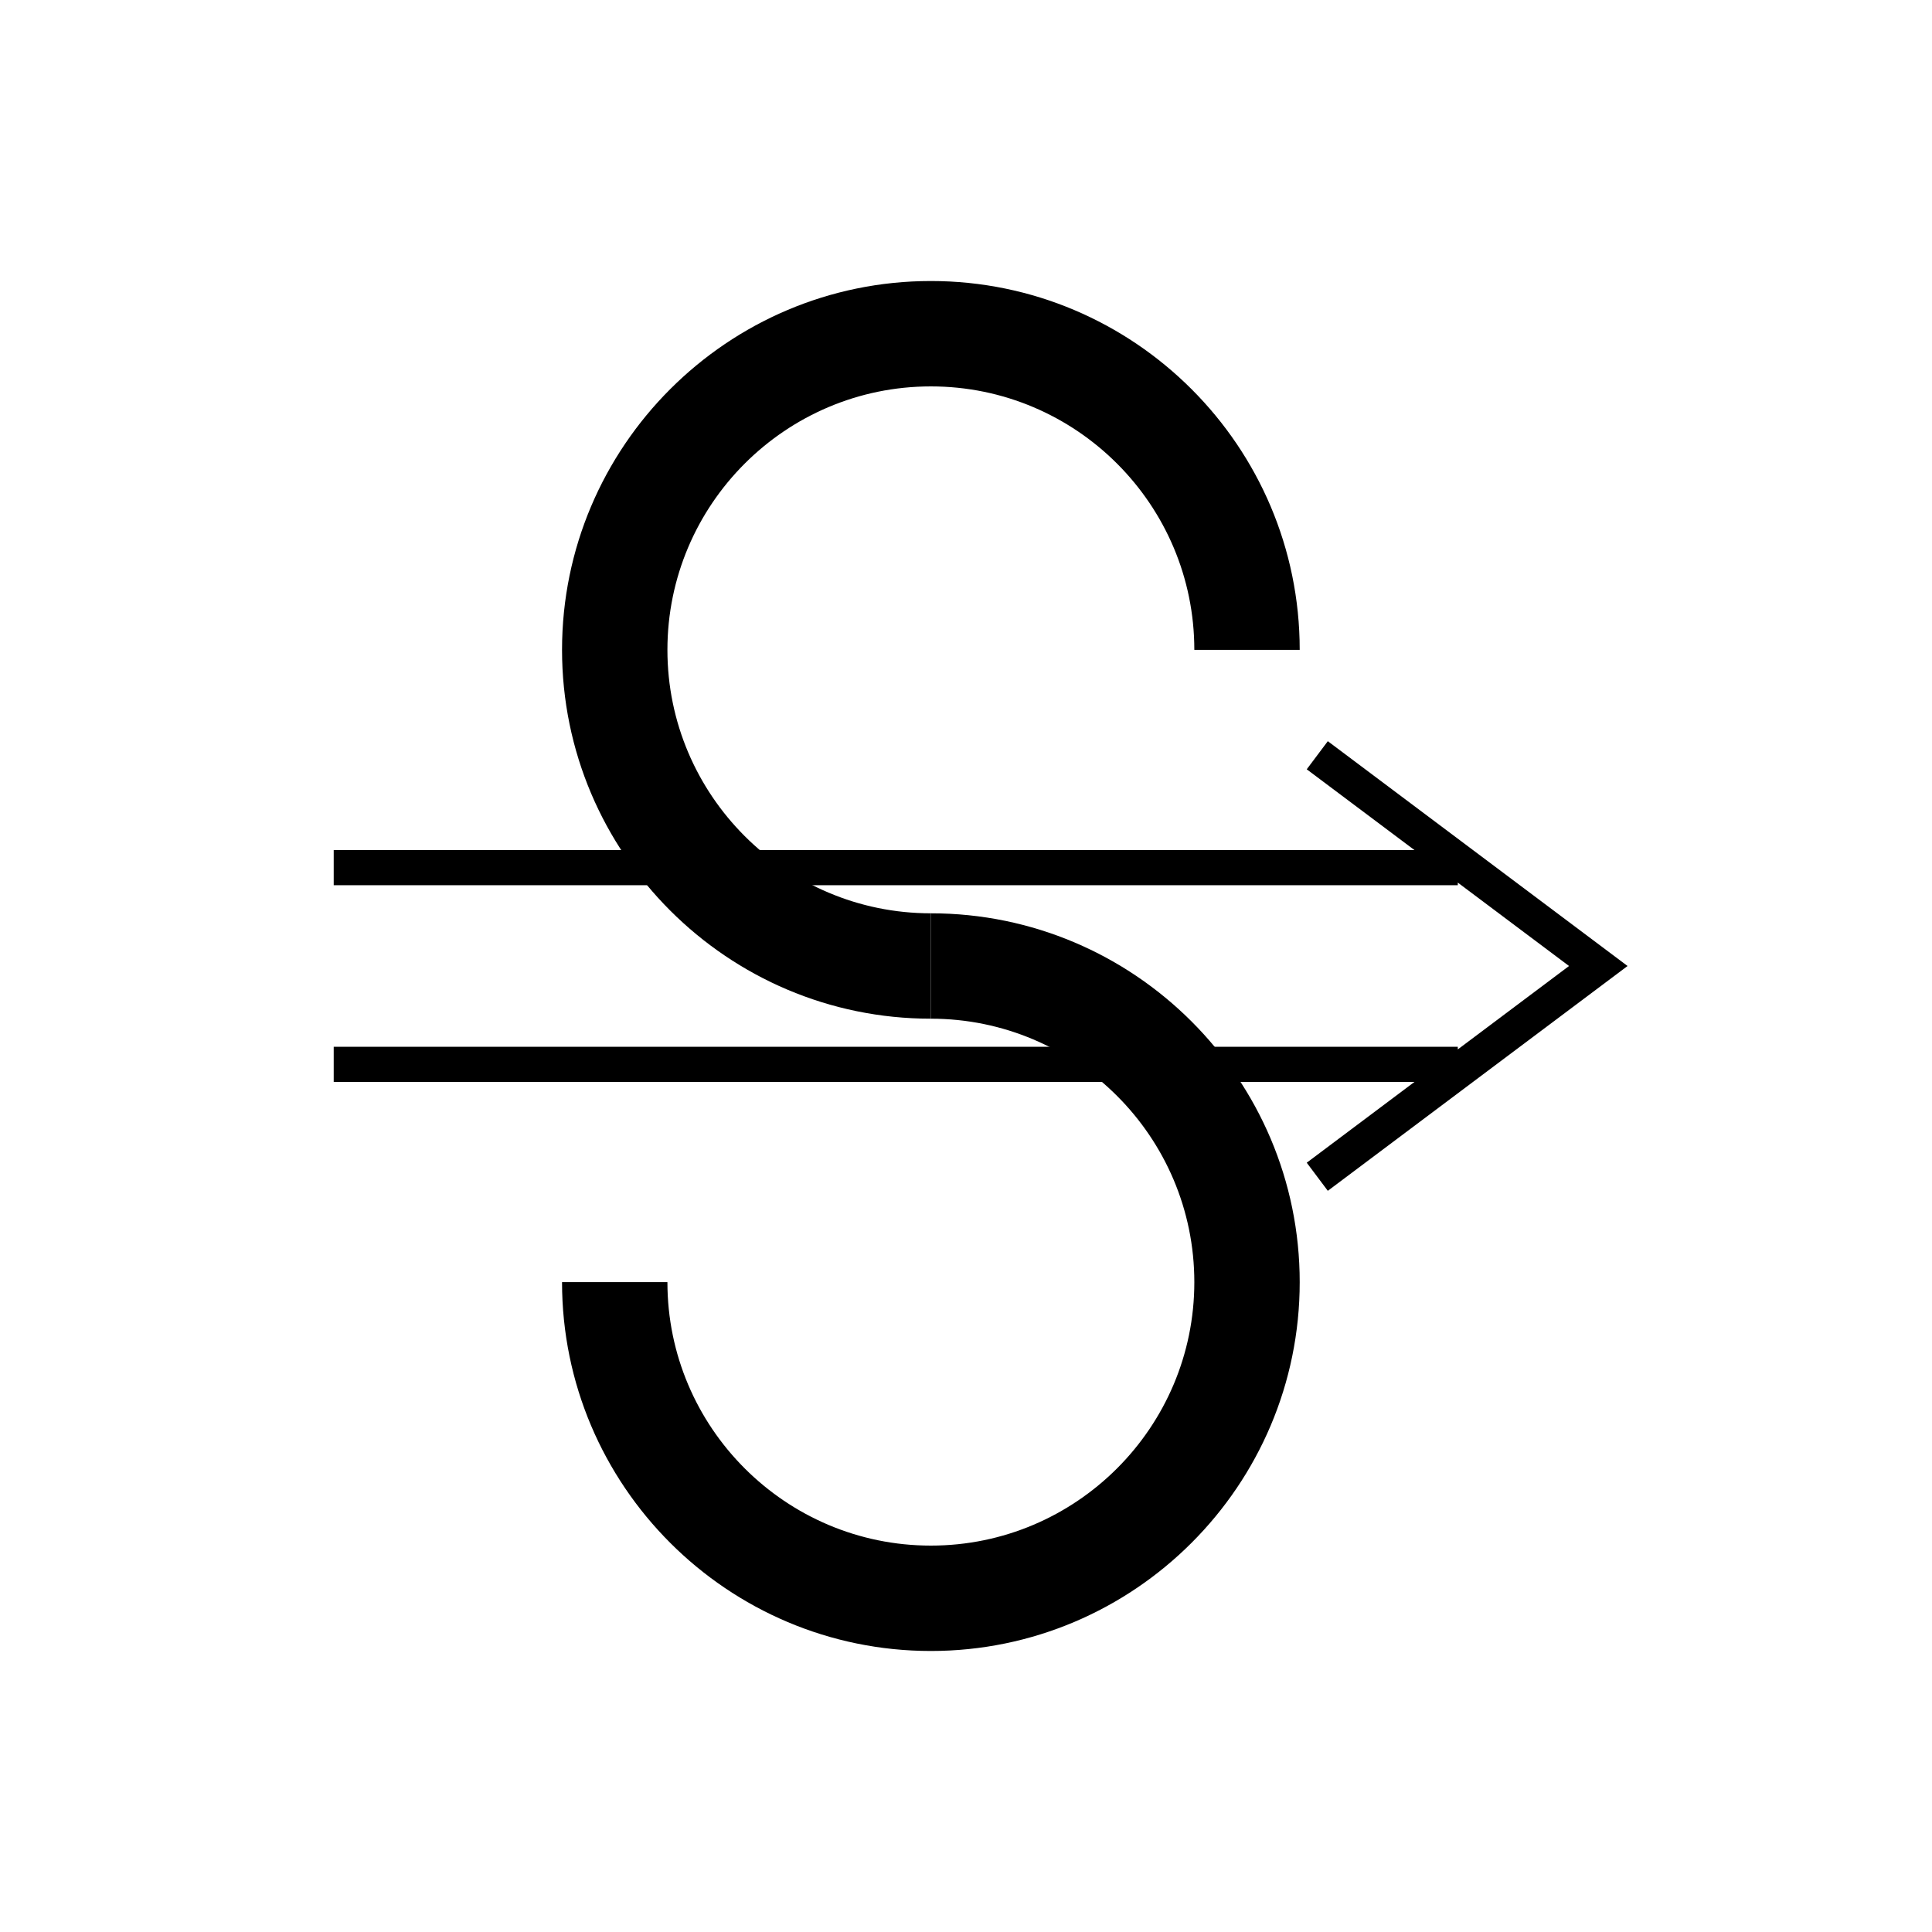 <?xml version="1.0" encoding="utf-8"?>
<!-- Generator: Adobe Illustrator 16.0.3, SVG Export Plug-In . SVG Version: 6.00 Build 0)  -->
<!DOCTYPE svg PUBLIC "-//W3C//DTD SVG 1.1//EN" "http://www.w3.org/Graphics/SVG/1.1/DTD/svg11.dtd">
<svg version="1.1"
	 id="svg2" xmlns:dc="http://purl.org/dc/elements/1.1/" xmlns:cc="http://creativecommons.org/ns#" xmlns:rdf="http://www.w3.org/1999/02/22-rdf-syntax-ns#" xmlns:svg="http://www.w3.org/2000/svg"
	 xmlns="http://www.w3.org/2000/svg" xmlns:xlink="http://www.w3.org/1999/xlink" x="0px" y="0px" width="55px" height="55px"
	 viewBox="0 0 55 55" enable-background="new 0 0 55 55" xml:space="preserve">
<g id="ww_34">
	<g id="g5">
		<g id="arc">
			<path d="M26.5,29C20.71,29,16,24.29,16,18.5S20.71,8,26.5,8C32.29,8,37,12.71,37,18.5h-3c0-4.136-3.364-7.5-7.5-7.5
				S19,14.364,19,18.5s3.364,7.5,7.5,7.5V29z"/>
		</g>
		<g id="arc2">
			<path d="M26.5,47C20.71,47,16,42.29,16,36.5h3c0,4.136,3.364,7.5,7.5,7.5s7.5-3.364,7.5-7.5S30.636,29,26.5,29v-3
				C32.29,26,37,30.71,37,36.5S32.29,47,26.5,47z"/>
		</g>
	</g>
	<g id="path9">
		<polygon points="37.8,33.9 37.2,33.1 40.267,30.8 9.5,30.8 9.5,29.8 41.5,29.8 41.5,29.875 44.667,27.5 41.5,25.125 41.5,25.2 
			9.5,25.2 9.5,24.2 40.267,24.2 37.2,21.9 37.8,21.1 46.333,27.5 		"/>
	</g>
</g>
</svg>
